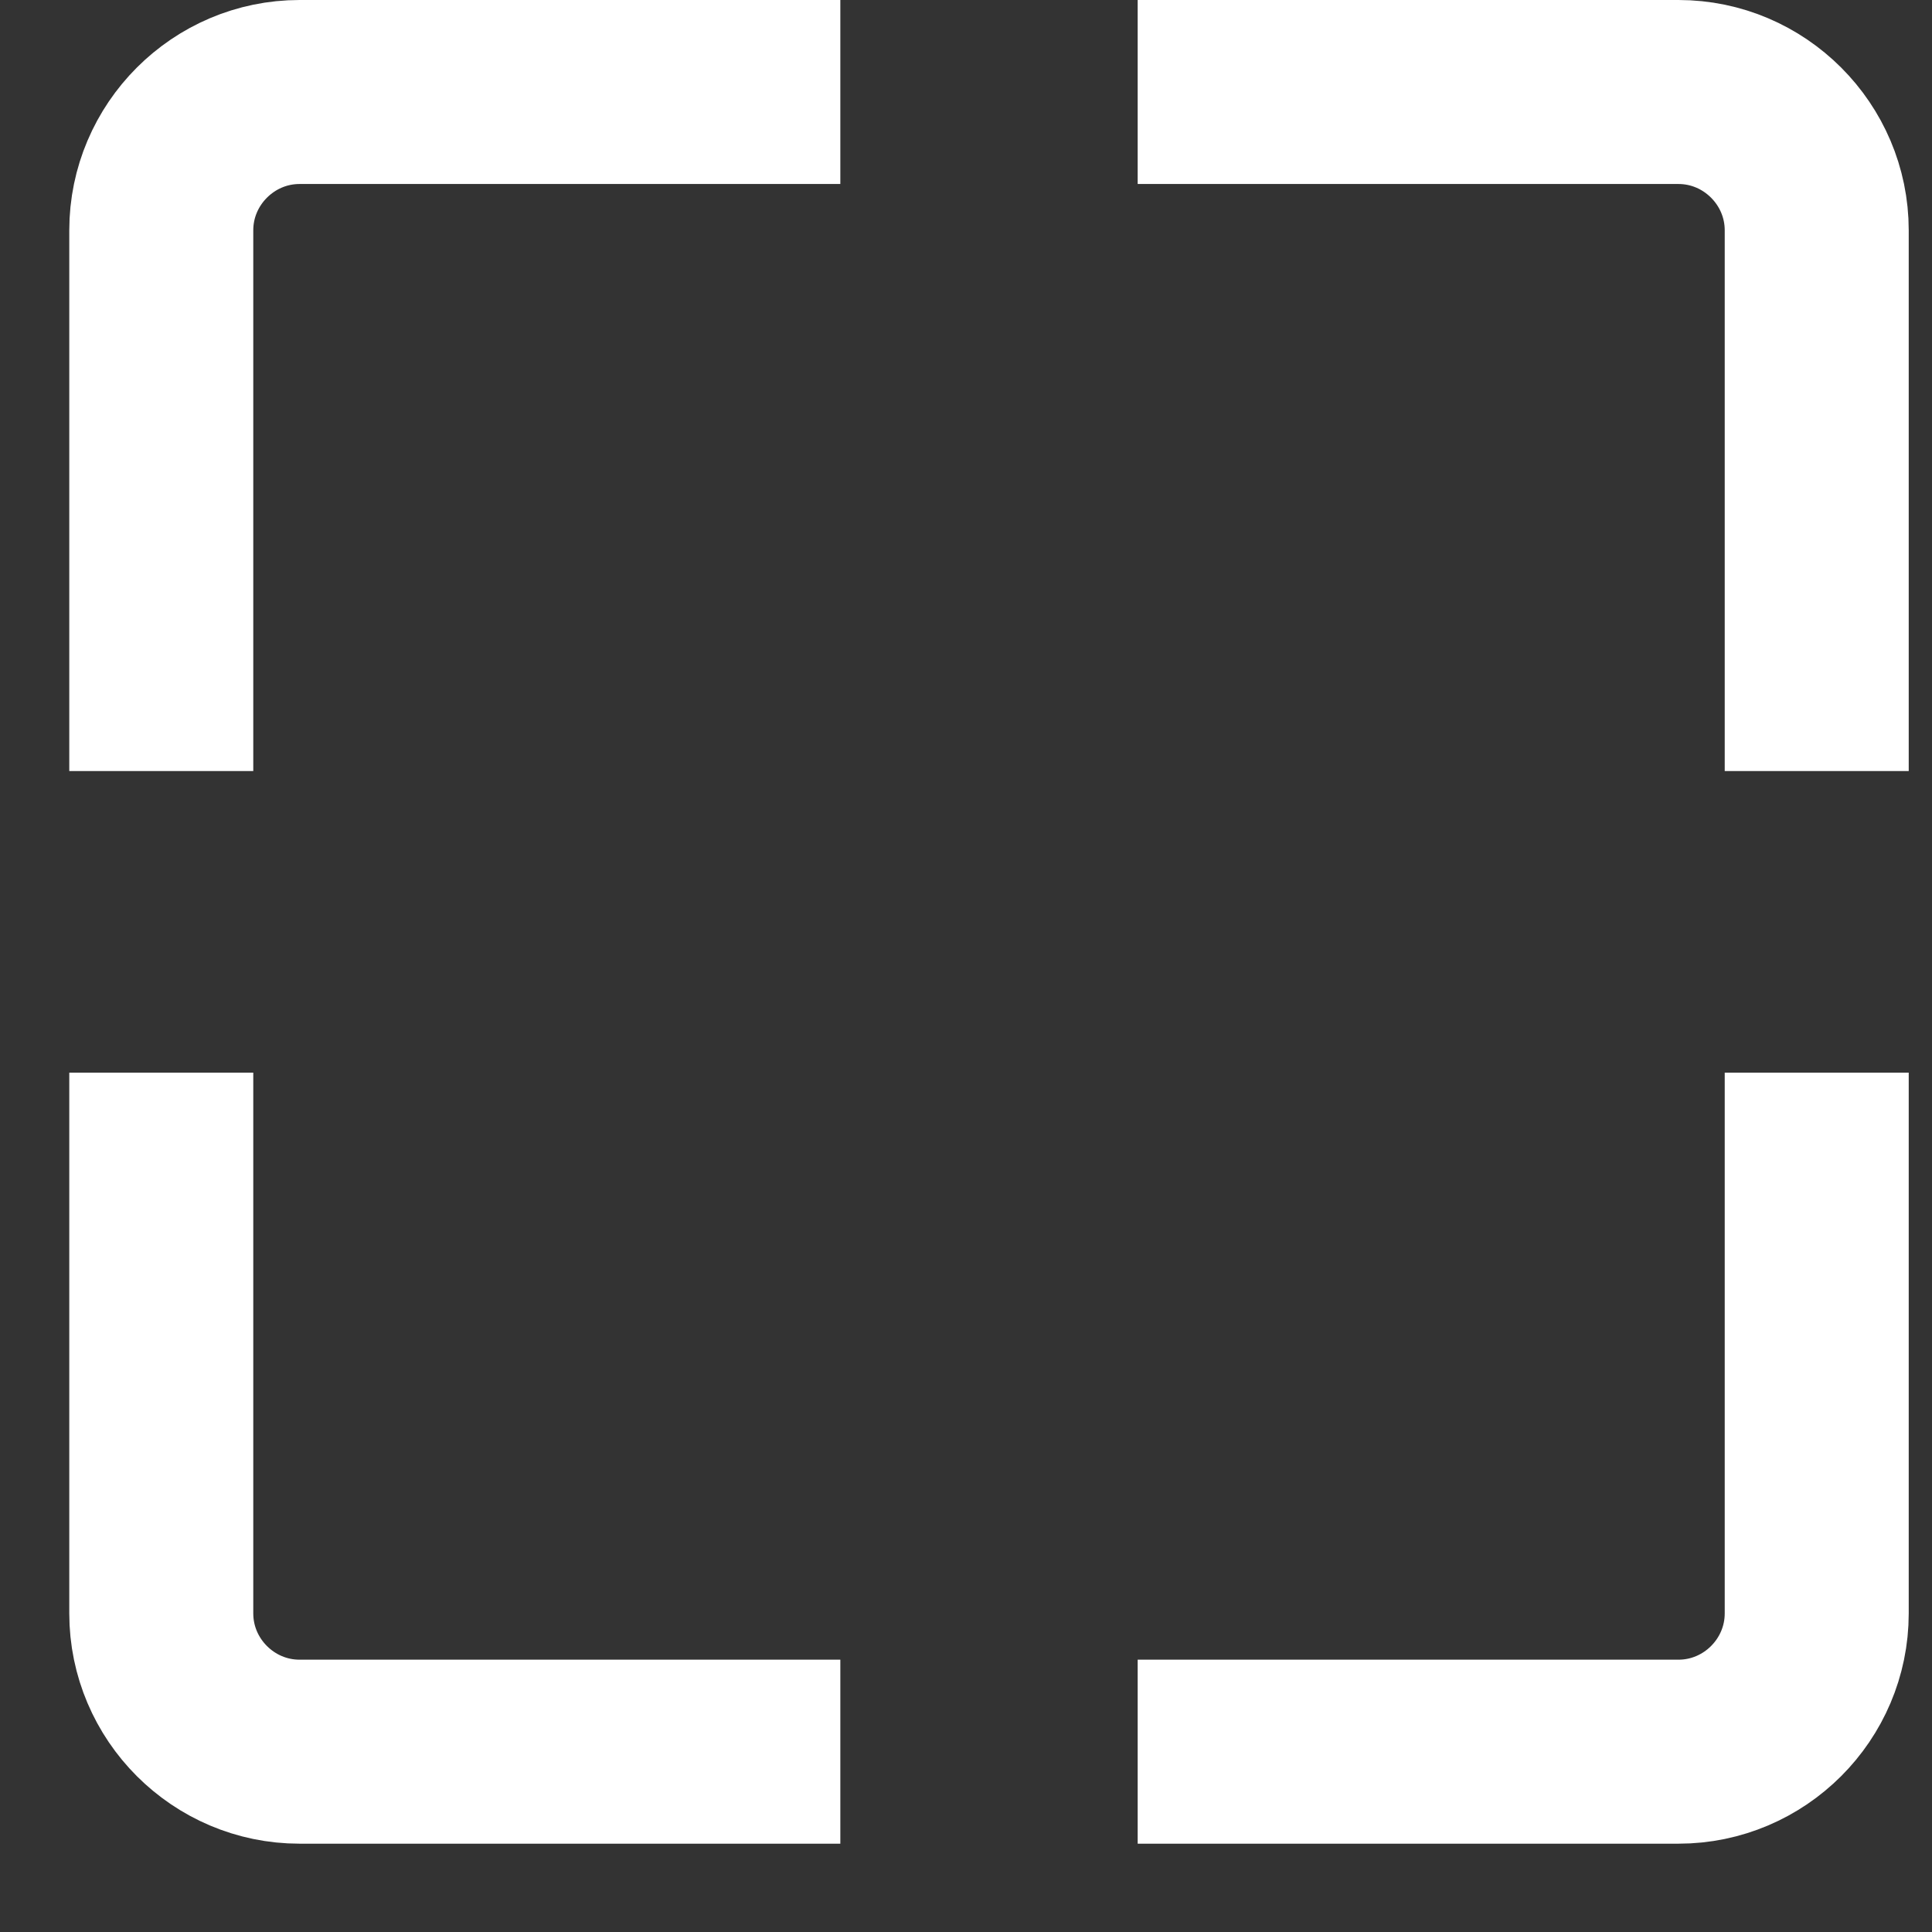 <svg width="21" height="21" viewBox="0 0 21 21" fill="none" xmlns="http://www.w3.org/2000/svg">
<rect x="0" y="0" width="21" height="21" fill="#333333" stroke="none"/>
<path d="M1.753 8.381V2.503C1.753 1.677 2.429 1 3.256 1H9.134" stroke="white" stroke-width="2" stroke-miterlimit="10"/>
<path d="M19.747 8.381V2.503C19.747 1.677 19.071 1 18.244 1H12.366" stroke="white" stroke-width="2" stroke-miterlimit="10"/>
<path d="M19.747 11.659V17.537C19.747 18.364 19.071 19.04 18.244 19.04H12.366" stroke="white" stroke-width="2" stroke-miterlimit="10"/>
<path d="M1.753 11.659V17.537C1.753 18.364 2.429 19.04 3.256 19.04H9.134" stroke="white" stroke-width="2" stroke-miterlimit="10"/>
</svg>

